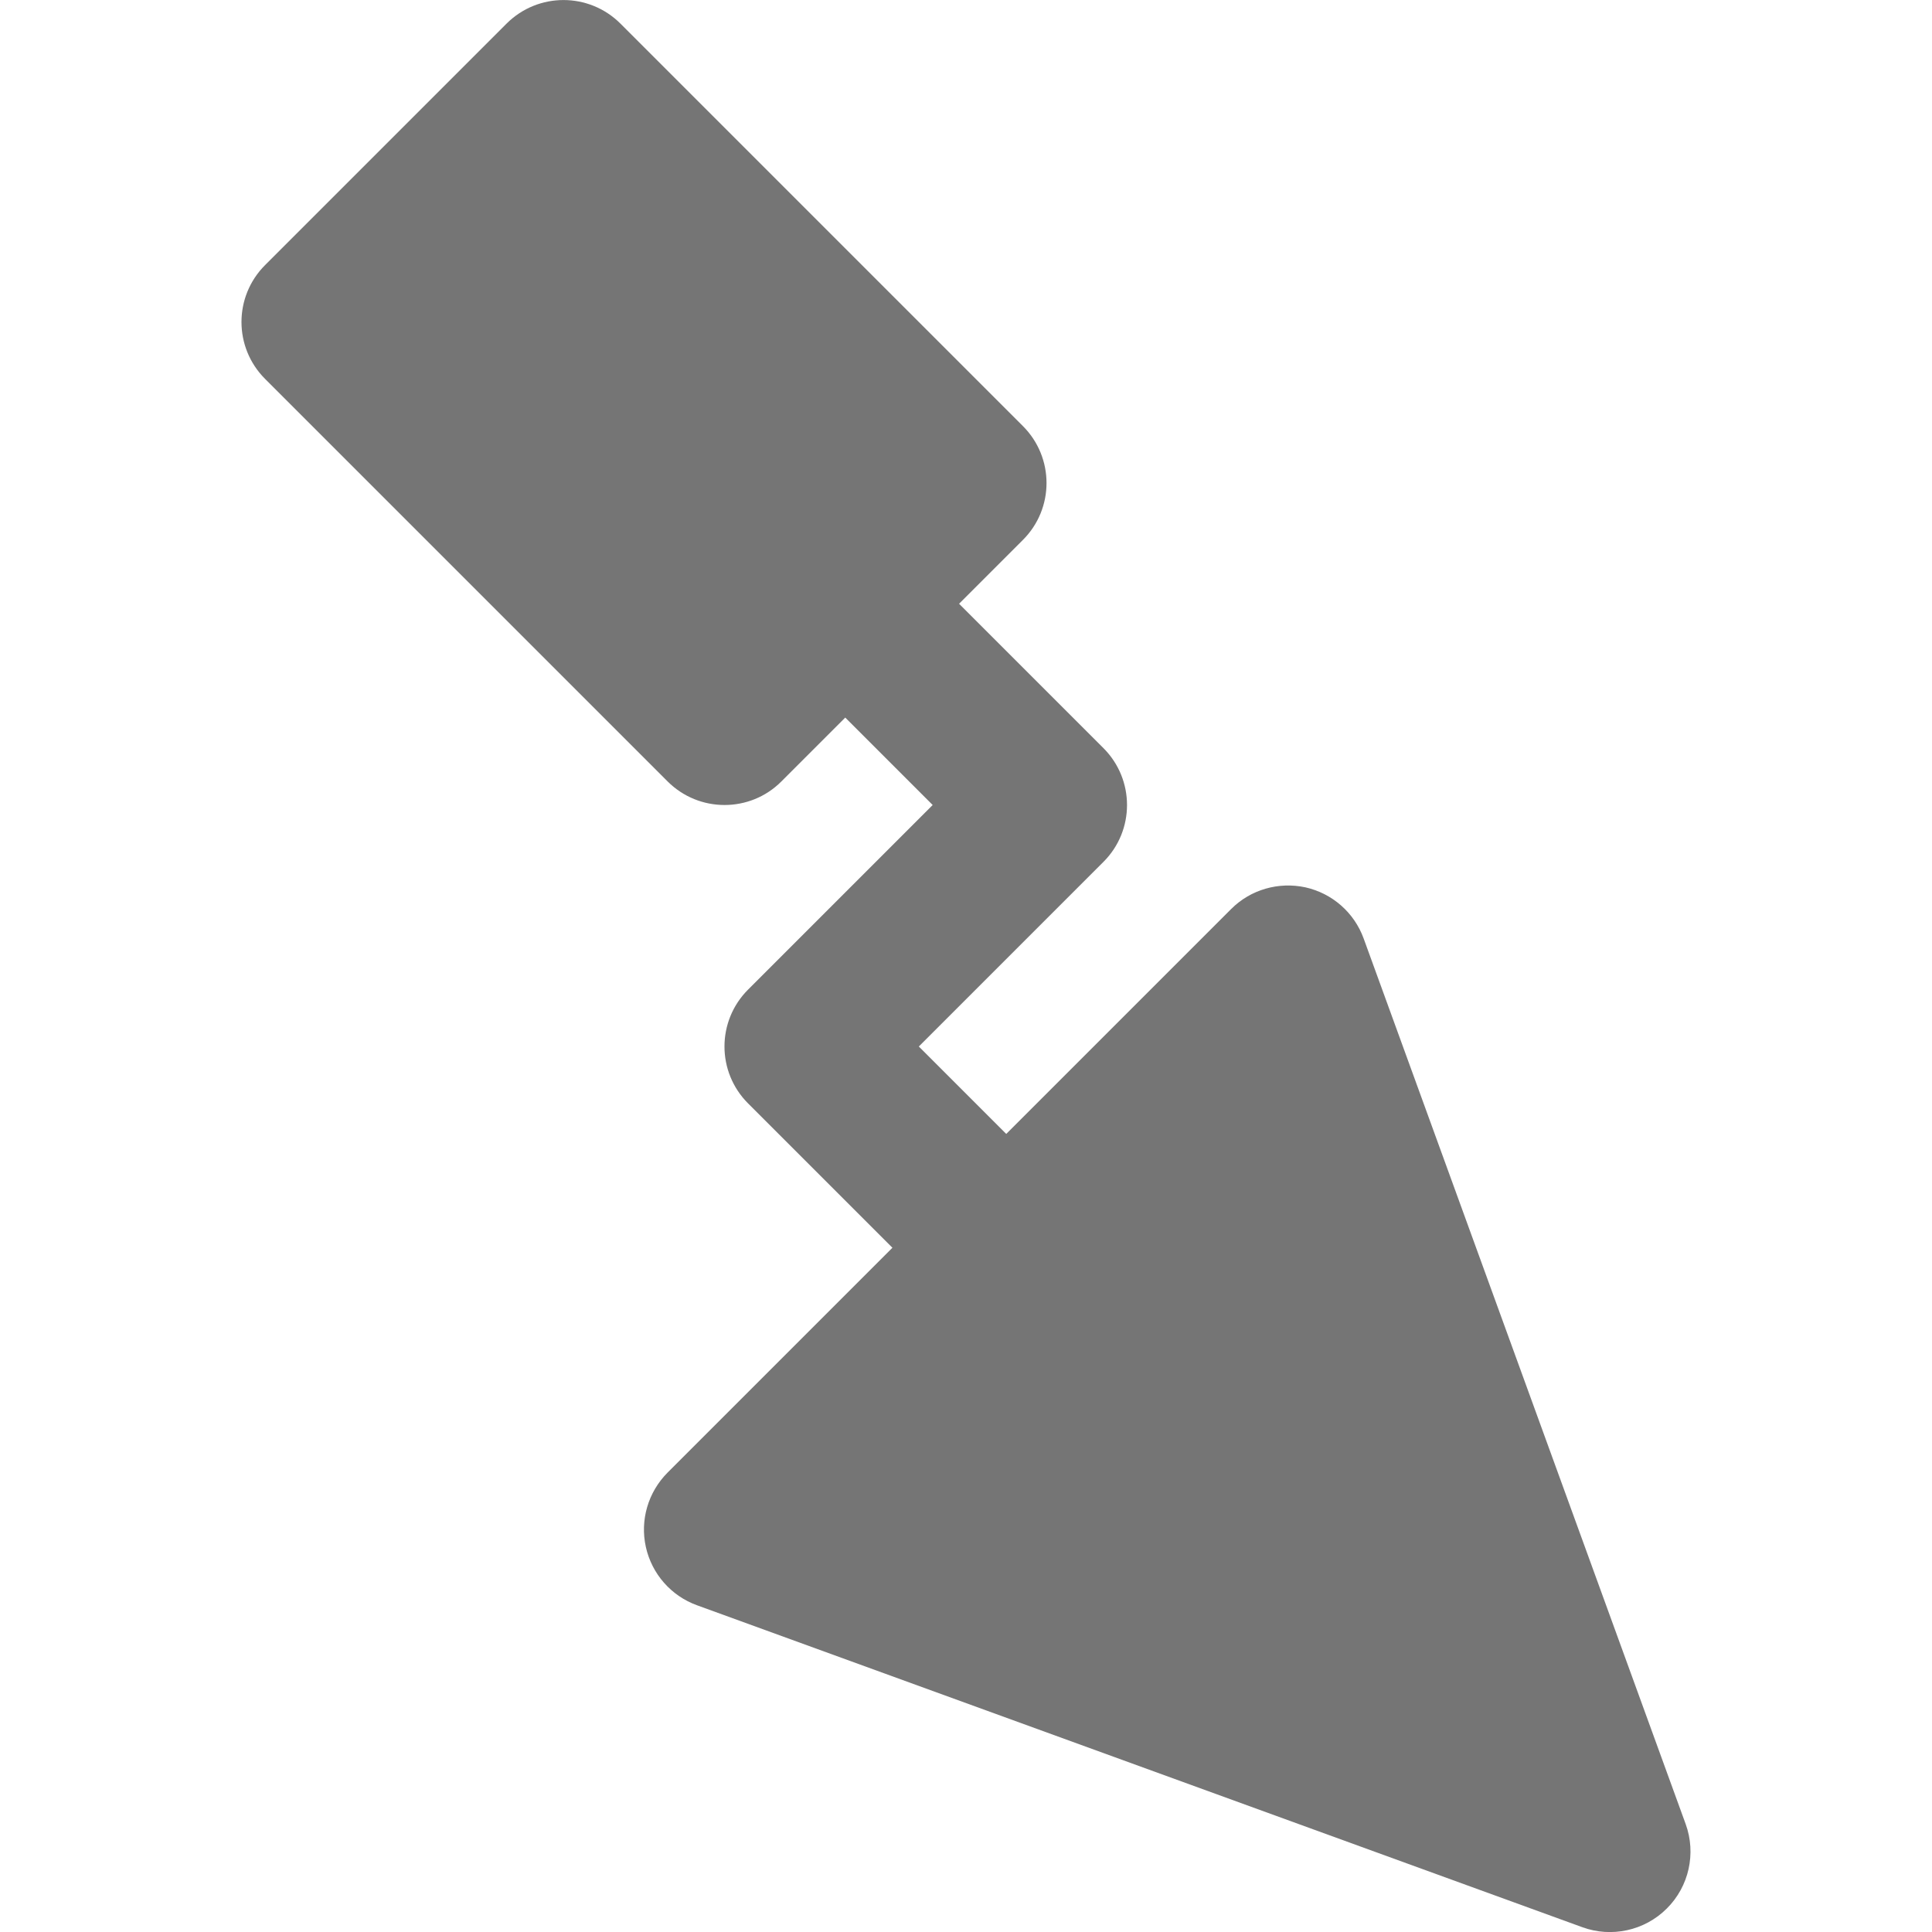 <?xml version="1.0" encoding="utf-8"?>
<!-- Generator: Adobe Illustrator 17.1.0, SVG Export Plug-In . SVG Version: 6.00 Build 0)  -->
<!DOCTYPE svg PUBLIC "-//W3C//DTD SVG 1.1//EN" "http://www.w3.org/Graphics/SVG/1.1/DTD/svg11.dtd">
<svg version="1.1" xmlns="http://www.w3.org/2000/svg" xmlns:xlink="http://www.w3.org/1999/xlink" x="0px" y="0px" width="24px"
	 height="24px" viewBox="0 0 24 24" enable-background="new 0 0 24 24" xml:space="preserve">
<g id="Frame_-_24px">
	<rect x="-0.001" y="0" fill="none" width="24.001" height="24.001"/>
</g>
<g id="Filled_Icons">
	<path fill="#757575" d="M20.94,22.659l-4-11c-0.117-0.322-0.389-0.561-0.723-0.636c-0.334-0.072-0.682,0.027-0.924,0.27
		L12.5,14.086L11.414,13l2.293-2.293c0.391-0.39,0.391-1.023,0-1.414l-1.793-1.793l0.793-0.793c0.391-0.39,0.391-1.023,0-1.414l-5-5
		c-0.391-0.39-1.023-0.39-1.414,0l-3,3c-0.391,0.391-0.391,1.023,0,1.414l5,5C8.488,9.902,8.744,10,9,10s0.512-0.097,0.707-0.293
		L10.5,8.914L11.586,10l-2.293,2.293c-0.391,0.391-0.391,1.023,0,1.414l1.793,1.793l-2.793,2.793
		c-0.242,0.243-0.344,0.59-0.27,0.924c0.074,0.334,0.313,0.607,0.635,0.724l11,4c0.357,0.13,0.77,0.046,1.049-0.234
		C20.982,23.433,21.072,23.023,20.94,22.659z"/>
</g>
</svg>
